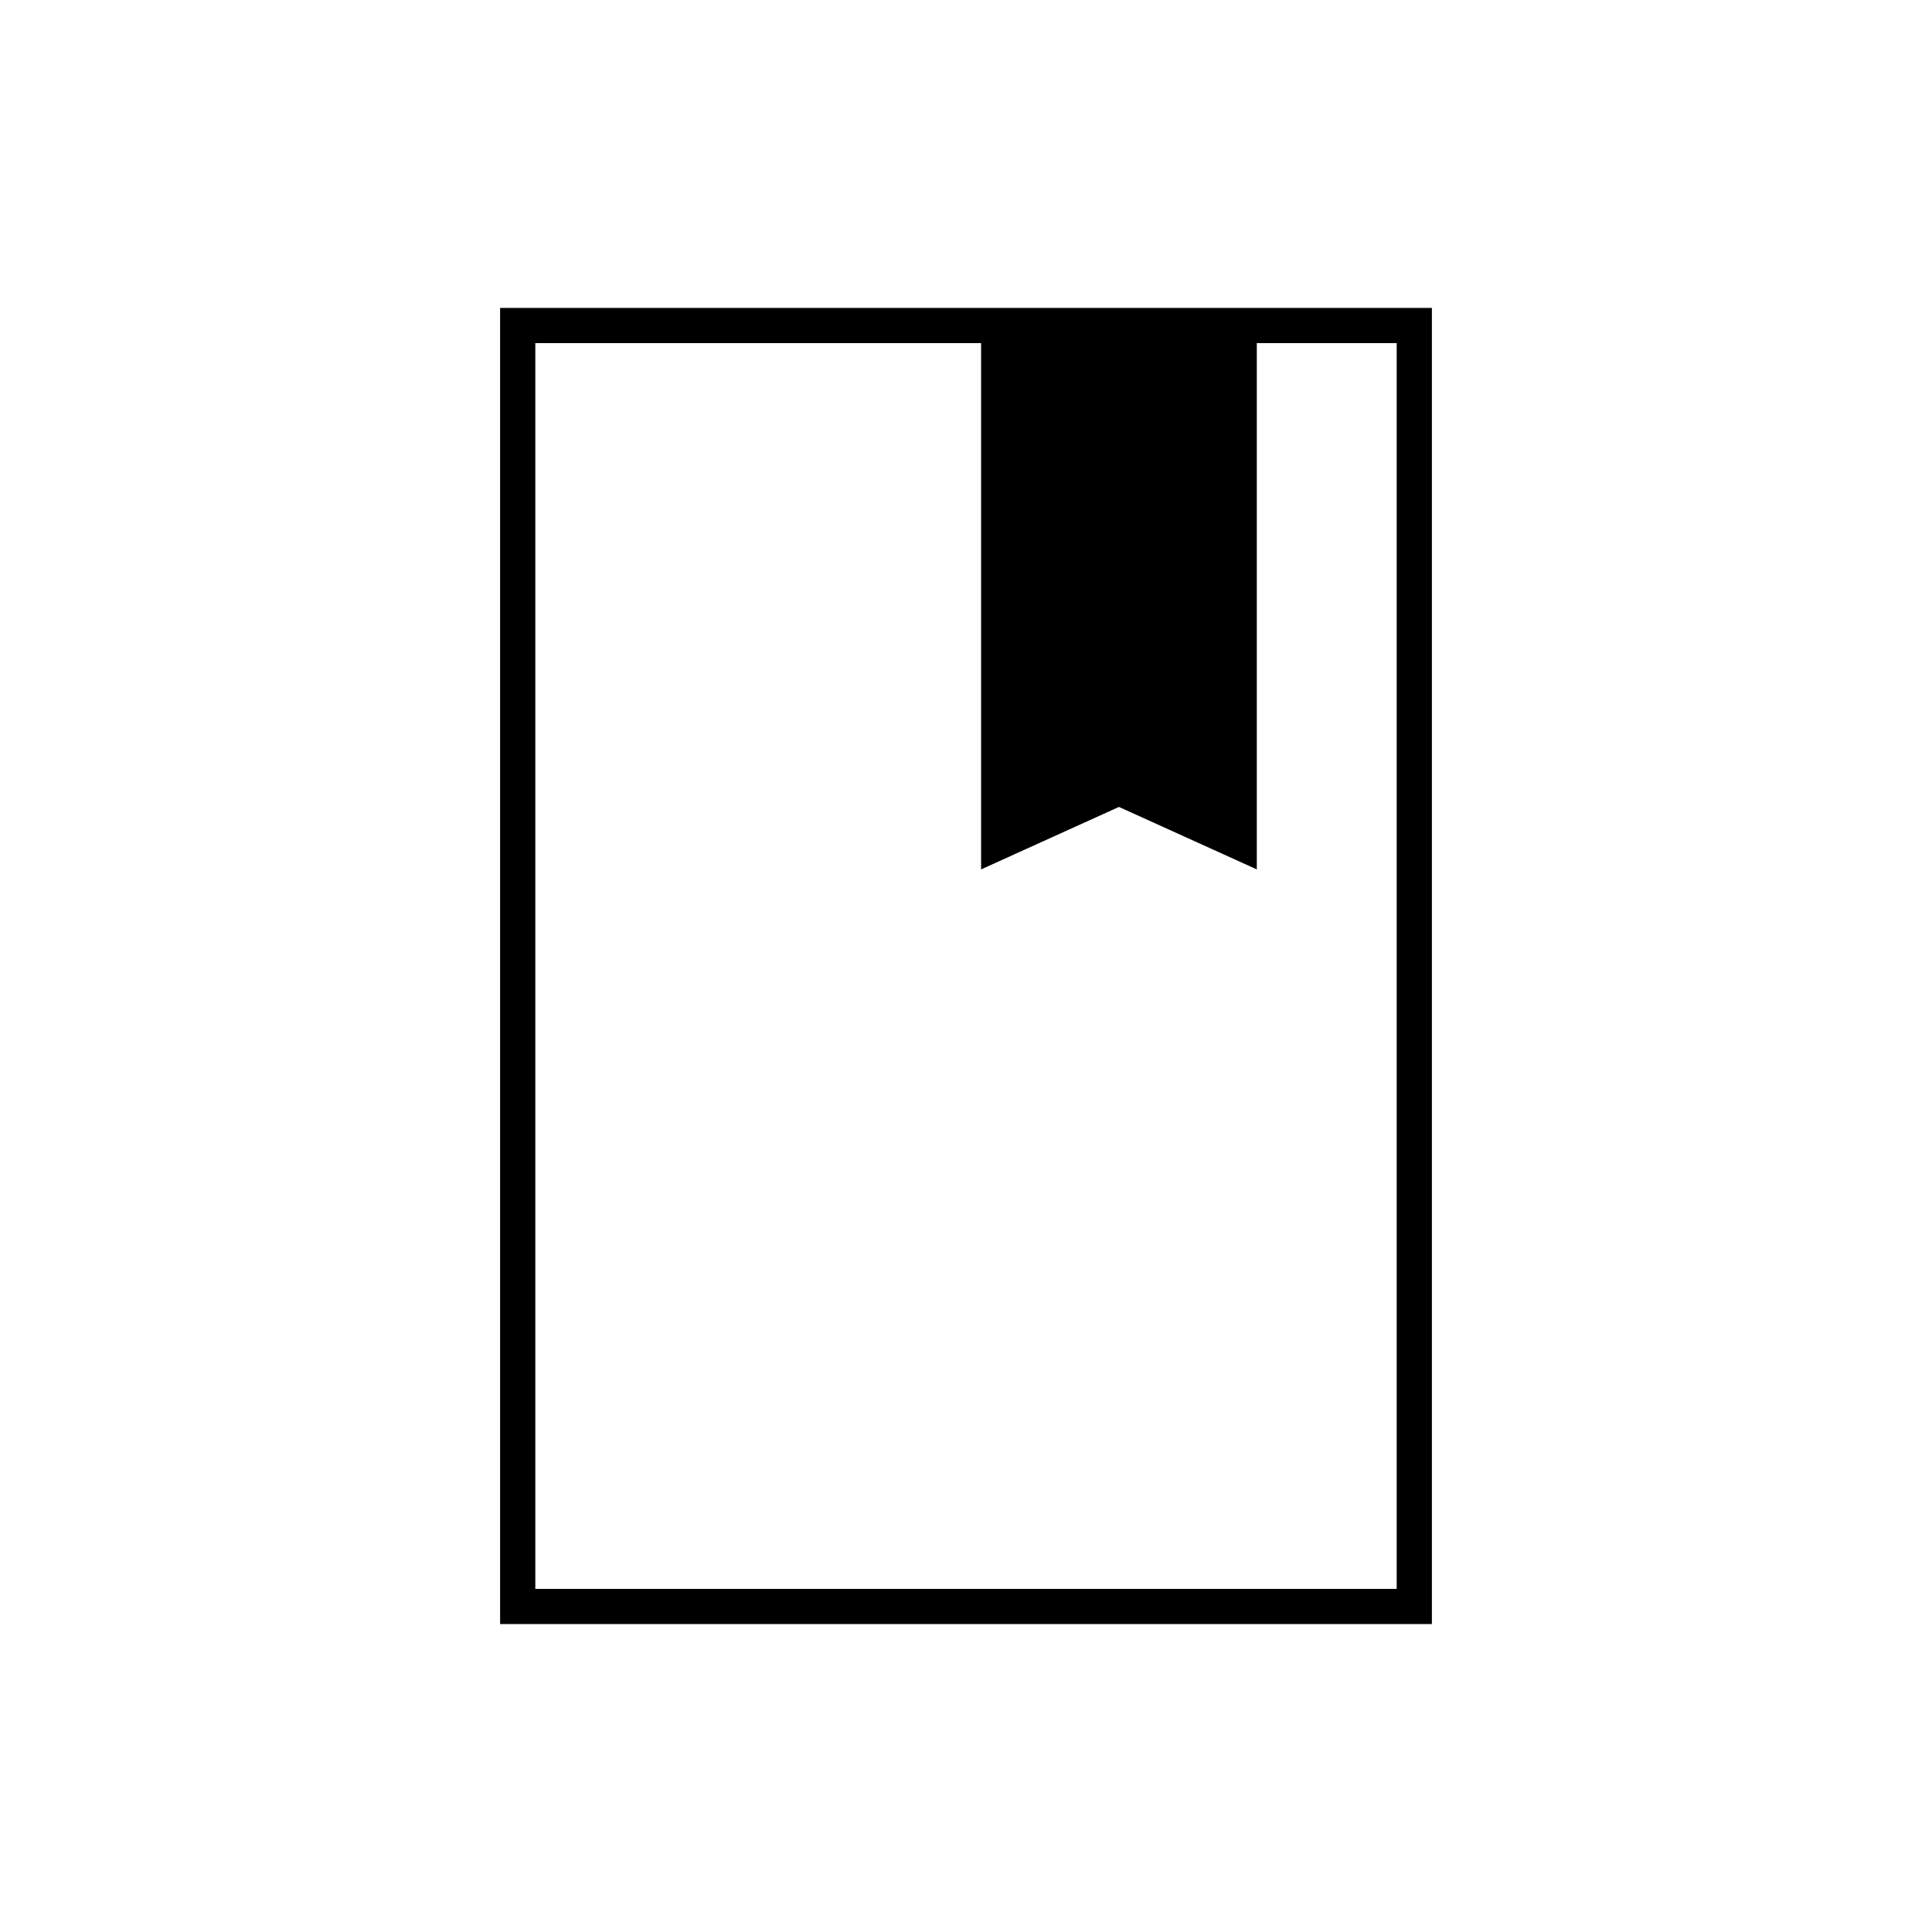 <svg xmlns="http://www.w3.org/2000/svg" height="20" viewBox="0 -960 960 960" width="20"><path d="M248.5-153v-654h463v654h-463Zm17.5-17.5h428v-619h-69.5V-528L556-559.04 487.5-528v-261.5H266v619Zm0 0v-619 619ZM487.5-528l68.5-31 68.5 31-68.5-31-68.5 31Z"/></svg>